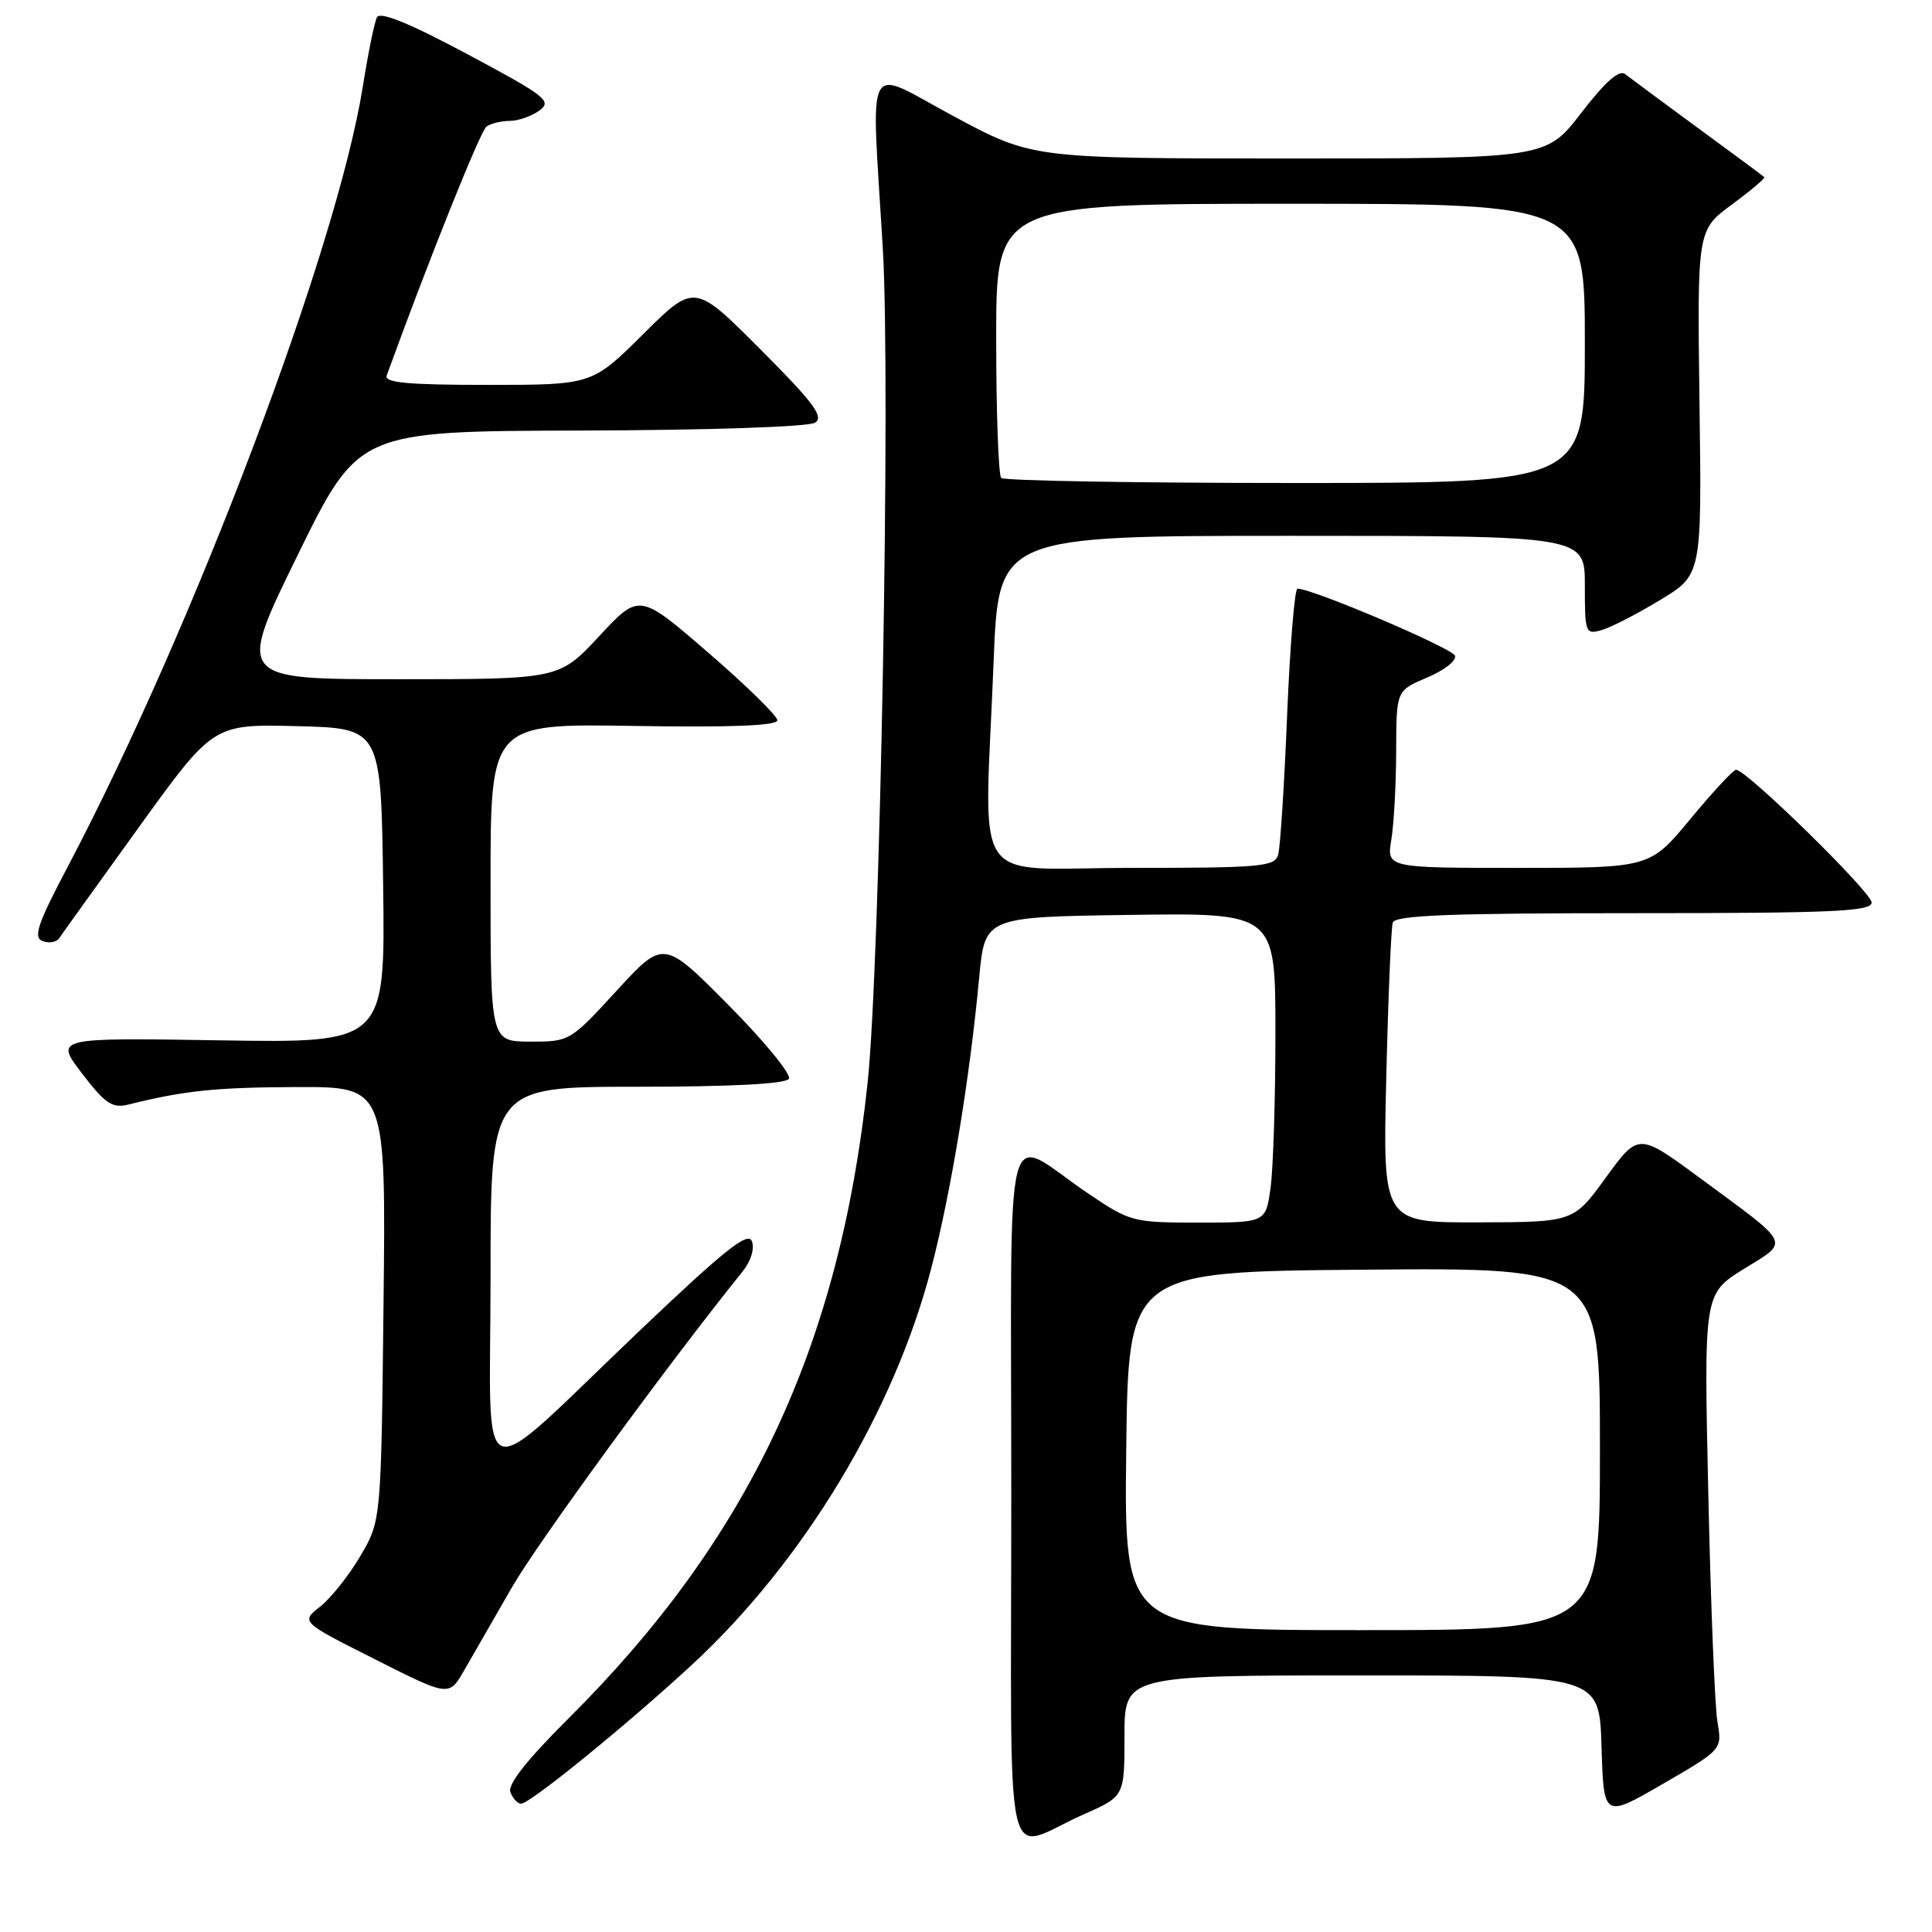 <?xml version="1.0" encoding="UTF-8" standalone="no"?>
<!DOCTYPE svg PUBLIC "-//W3C//DTD SVG 1.1//EN" "http://www.w3.org/Graphics/SVG/1.1/DTD/svg11.dtd" >
<svg xmlns="http://www.w3.org/2000/svg" xmlns:xlink="http://www.w3.org/1999/xlink" version="1.1" viewBox="0 0 256 256">
 <g >
 <path fill="currentColor"
d=" M 143.60 240.41 C 149.00 238.03 149.00 238.03 149.00 230.01 C 149.00 222.00 149.00 222.00 180.46 222.00 C 211.93 222.00 211.93 222.00 212.21 231.46 C 212.50 240.92 212.50 240.92 220.35 236.37 C 228.20 231.82 228.20 231.82 227.57 228.16 C 227.22 226.15 226.68 212.56 226.36 197.97 C 225.77 171.44 225.77 171.44 231.04 168.16 C 237.17 164.36 237.54 165.15 225.30 156.13 C 217.11 150.09 217.11 150.09 212.80 156.01 C 208.50 161.94 208.50 161.94 195.86 161.97 C 183.22 162.00 183.22 162.00 183.69 142.75 C 183.94 132.16 184.33 122.94 184.55 122.25 C 184.85 121.28 192.12 121.00 216.47 121.00 C 242.93 121.00 248.00 120.77 248.00 119.59 C 248.00 118.24 231.42 102.00 230.04 102.00 C 229.68 102.00 226.96 104.92 224.00 108.50 C 218.62 115.00 218.62 115.00 201.18 115.00 C 183.74 115.00 183.74 115.00 184.36 111.25 C 184.70 109.19 184.99 103.90 185.00 99.50 C 185.02 91.50 185.02 91.50 189.10 89.78 C 191.35 88.84 193.01 87.54 192.80 86.89 C 192.46 85.89 173.94 78.00 171.92 78.00 C 171.55 78.00 170.93 85.54 170.55 94.75 C 170.18 103.96 169.64 112.29 169.37 113.25 C 168.91 114.84 167.11 115.00 149.93 115.00 C 128.19 115.00 130.45 118.38 131.66 87.66 C 132.31 71.00 132.31 71.00 171.16 71.00 C 210.00 71.00 210.00 71.00 210.00 77.57 C 210.00 83.90 210.08 84.11 212.25 83.48 C 213.49 83.12 216.97 81.33 220.00 79.49 C 225.50 76.16 225.50 76.16 225.19 53.33 C 224.89 30.50 224.89 30.50 229.47 27.11 C 231.99 25.25 233.93 23.61 233.78 23.47 C 233.63 23.32 229.68 20.40 225.00 16.97 C 220.32 13.54 215.98 10.32 215.34 9.82 C 214.55 9.20 212.71 10.82 209.53 14.95 C 204.88 21.00 204.88 21.00 170.84 21.00 C 136.80 21.00 136.80 21.00 126.40 15.42 C 114.34 8.95 115.44 6.90 116.98 33.00 C 118.03 50.77 116.62 127.92 114.96 143.50 C 111.24 178.43 99.25 203.91 75.31 227.72 C 69.80 233.21 67.24 236.46 67.63 237.47 C 67.95 238.31 68.59 239.00 69.05 239.00 C 70.23 239.00 83.17 228.47 91.74 220.54 C 106.51 206.86 118.47 187.03 123.41 168.00 C 126.01 158.00 128.50 142.91 129.75 129.50 C 130.50 121.50 130.50 121.50 149.75 121.23 C 169.00 120.96 169.00 120.96 169.00 136.84 C 169.00 145.57 168.71 154.81 168.36 157.36 C 167.73 162.00 167.73 162.00 158.81 162.00 C 150.12 162.00 149.75 161.90 144.20 158.15 C 132.73 150.40 134.00 145.42 134.00 198.03 C 134.00 250.65 132.77 245.20 143.60 240.41 Z  M 67.81 210.37 C 71.26 204.37 88.64 180.58 98.39 168.49 C 99.49 167.13 100.01 165.46 99.63 164.47 C 99.12 163.14 96.02 165.61 84.95 176.14 C 62.49 197.51 65.00 198.39 65.00 169.13 C 65.00 144.00 65.00 144.00 84.44 144.00 C 96.92 144.00 104.11 143.62 104.53 142.95 C 104.89 142.37 101.30 137.99 96.55 133.20 C 87.93 124.50 87.93 124.50 81.71 131.27 C 75.55 137.99 75.46 138.03 70.25 138.02 C 65.00 138.00 65.00 138.00 65.00 116.94 C 65.00 95.88 65.00 95.88 84.00 96.19 C 96.87 96.40 103.00 96.16 103.00 95.44 C 103.00 94.86 98.89 90.83 93.86 86.49 C 84.71 78.58 84.71 78.58 79.40 84.29 C 74.09 90.00 74.09 90.00 52.73 90.00 C 31.38 90.00 31.38 90.00 39.44 73.56 C 47.50 57.13 47.50 57.13 77.00 57.05 C 93.99 57.00 107.14 56.56 108.00 56.01 C 109.21 55.23 107.82 53.37 100.76 46.29 C 92.02 37.53 92.02 37.53 85.23 44.27 C 78.45 51.00 78.45 51.00 64.62 51.00 C 53.98 51.00 50.89 50.71 51.24 49.75 C 56.80 34.45 63.66 17.33 64.46 16.77 C 65.03 16.36 66.43 16.02 67.56 16.02 C 68.69 16.01 70.46 15.39 71.48 14.64 C 73.18 13.39 72.34 12.74 61.94 7.18 C 54.14 3.02 50.34 1.48 49.94 2.30 C 49.61 2.96 48.77 7.10 48.07 11.50 C 44.64 32.97 25.68 83.10 9.03 114.74 C 4.96 122.45 4.37 124.21 5.65 124.70 C 6.50 125.02 7.49 124.85 7.85 124.31 C 8.21 123.77 12.95 117.17 18.38 109.64 C 28.26 95.94 28.26 95.94 39.38 96.22 C 50.50 96.50 50.50 96.50 50.77 117.35 C 51.04 138.20 51.04 138.20 29.14 137.85 C 7.25 137.50 7.25 137.50 10.87 142.24 C 13.95 146.26 14.88 146.88 17.00 146.36 C 24.44 144.51 28.58 144.08 39.32 144.04 C 51.14 144.00 51.14 144.00 50.82 172.75 C 50.50 201.50 50.50 201.50 47.75 206.18 C 46.24 208.75 43.84 211.77 42.43 212.88 C 39.85 214.91 39.85 214.91 49.68 219.86 C 59.50 224.82 59.50 224.82 61.50 221.34 C 62.60 219.42 65.44 214.48 67.81 210.37 Z  M 149.23 192.25 C 149.50 168.50 149.50 168.50 180.75 168.24 C 212.00 167.97 212.00 167.97 212.00 191.99 C 212.00 216.00 212.00 216.00 180.48 216.00 C 148.96 216.00 148.96 216.00 149.23 192.25 Z  M 132.67 63.33 C 132.30 62.97 132.00 54.64 132.00 44.83 C 132.00 27.00 132.00 27.00 171.00 27.00 C 210.00 27.00 210.00 27.00 210.00 45.50 C 210.00 64.00 210.00 64.00 171.67 64.00 C 150.58 64.00 133.03 63.70 132.67 63.33 Z "/>
</g>
</svg>